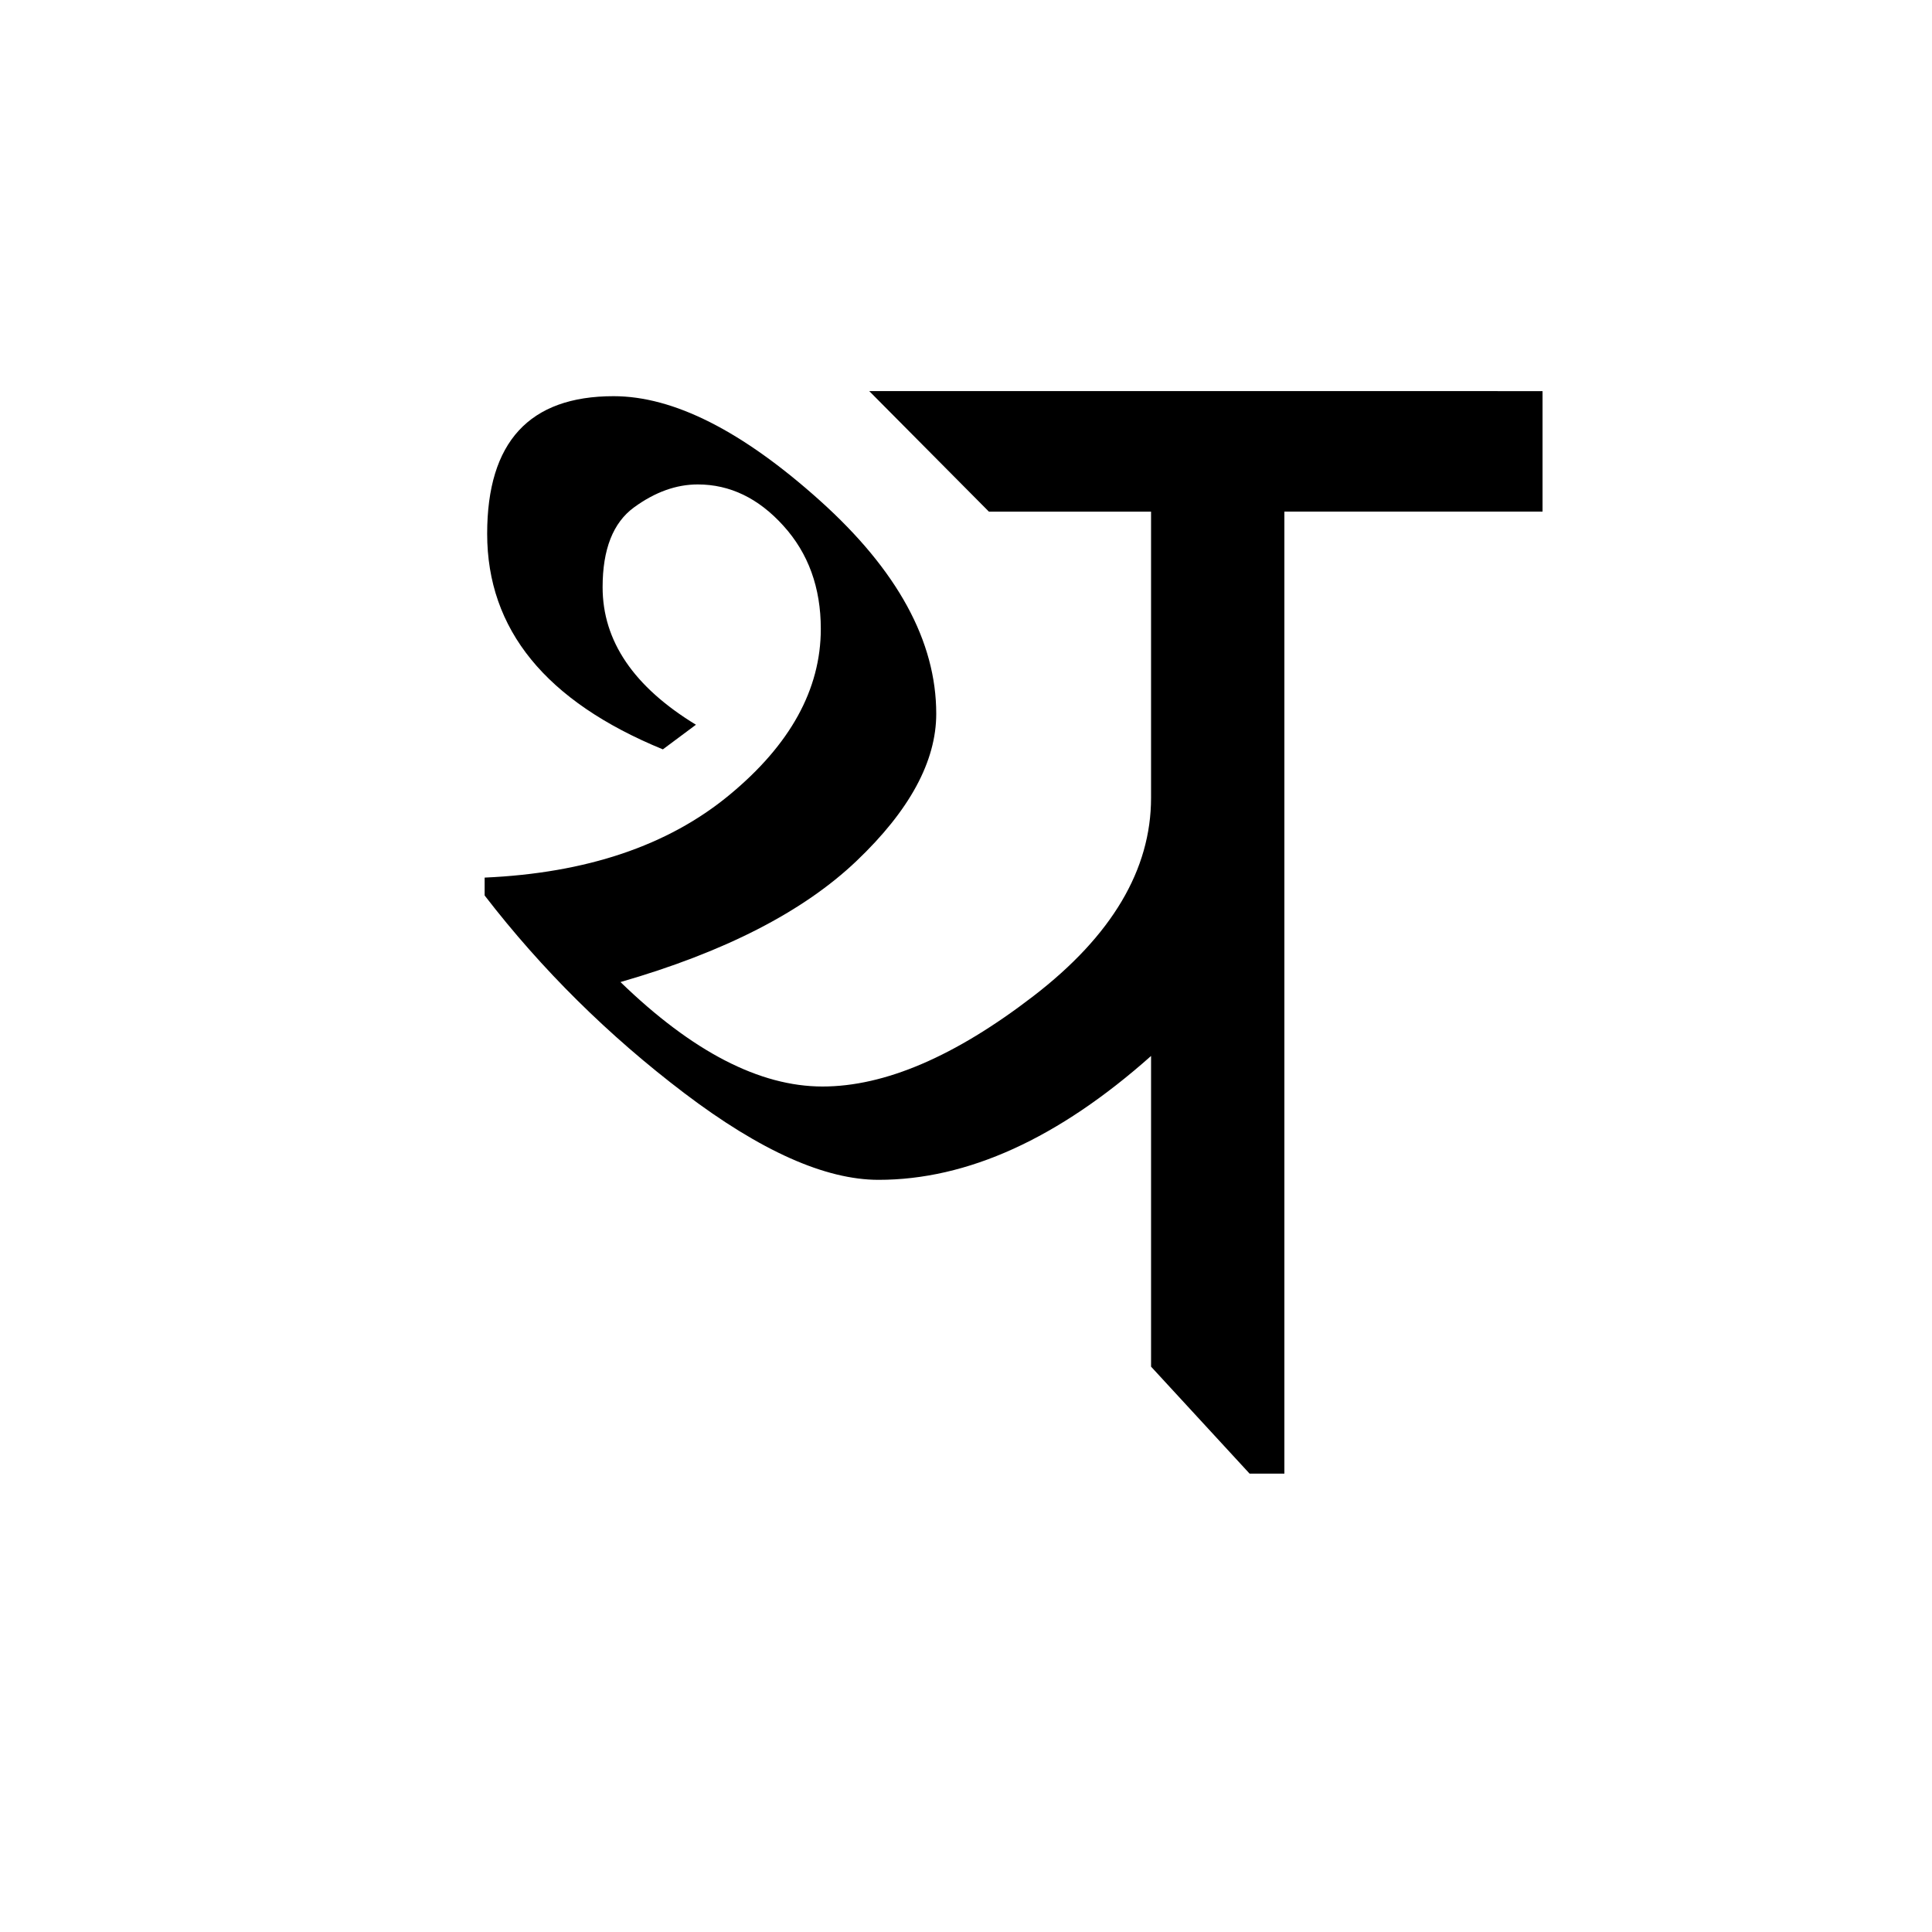 <?xml version='1.0' encoding='UTF-8'?>
<svg xmlns="http://www.w3.org/2000/svg" xmlns:xlink="http://www.w3.org/1999/xlink" width="250px" height="250px" viewBox="0 0 250 250" y="0px" x="0px" enable-background="new 0 0 250 250"><defs><symbol overflow="visible" id="ad8d8ed5a"><path d="M146.344-136.89v15.593h-33.406V3.187h-4.5l-12.75-13.843V-50.86C83.675-40.172 71.922-34.83 60.422-34.83c-6.887 0-15.258-3.733-25.11-11.202-9.843-7.469-18.464-16-25.859-25.594v-2.313c13.176-.582 23.719-4.132 31.625-10.656 7.914-6.52 11.875-13.695 11.875-21.531 0-5.344-1.617-9.79-4.844-13.344-3.218-3.562-6.914-5.344-11.078-5.344-2.793 0-5.543.993-8.25 2.97-2.71 1.98-4.062 5.421-4.062 10.327 0 6.961 4.023 12.891 12.078 17.797l-4.281 3.188C17.359-96.75 9.78-106.051 9.78-118.437c0-11.864 5.453-17.797 16.36-17.797 7.77 0 16.672 4.507 26.703 13.515 10.031 9.012 15.047 18.203 15.047 27.578 0 6.157-3.446 12.512-10.329 19.063-6.886 6.555-17.062 11.773-30.53 15.656 9.3 9.012 18.015 13.516 26.14 13.516 8.062 0 17.16-3.899 27.297-11.703 10.144-7.801 15.219-16.352 15.219-25.657v-37.03H74.703L59.22-136.892zm0 0"/></symbol></defs><use xlink:href="#ad8d8ed5a" x="53.259" y="187.5"/></svg>